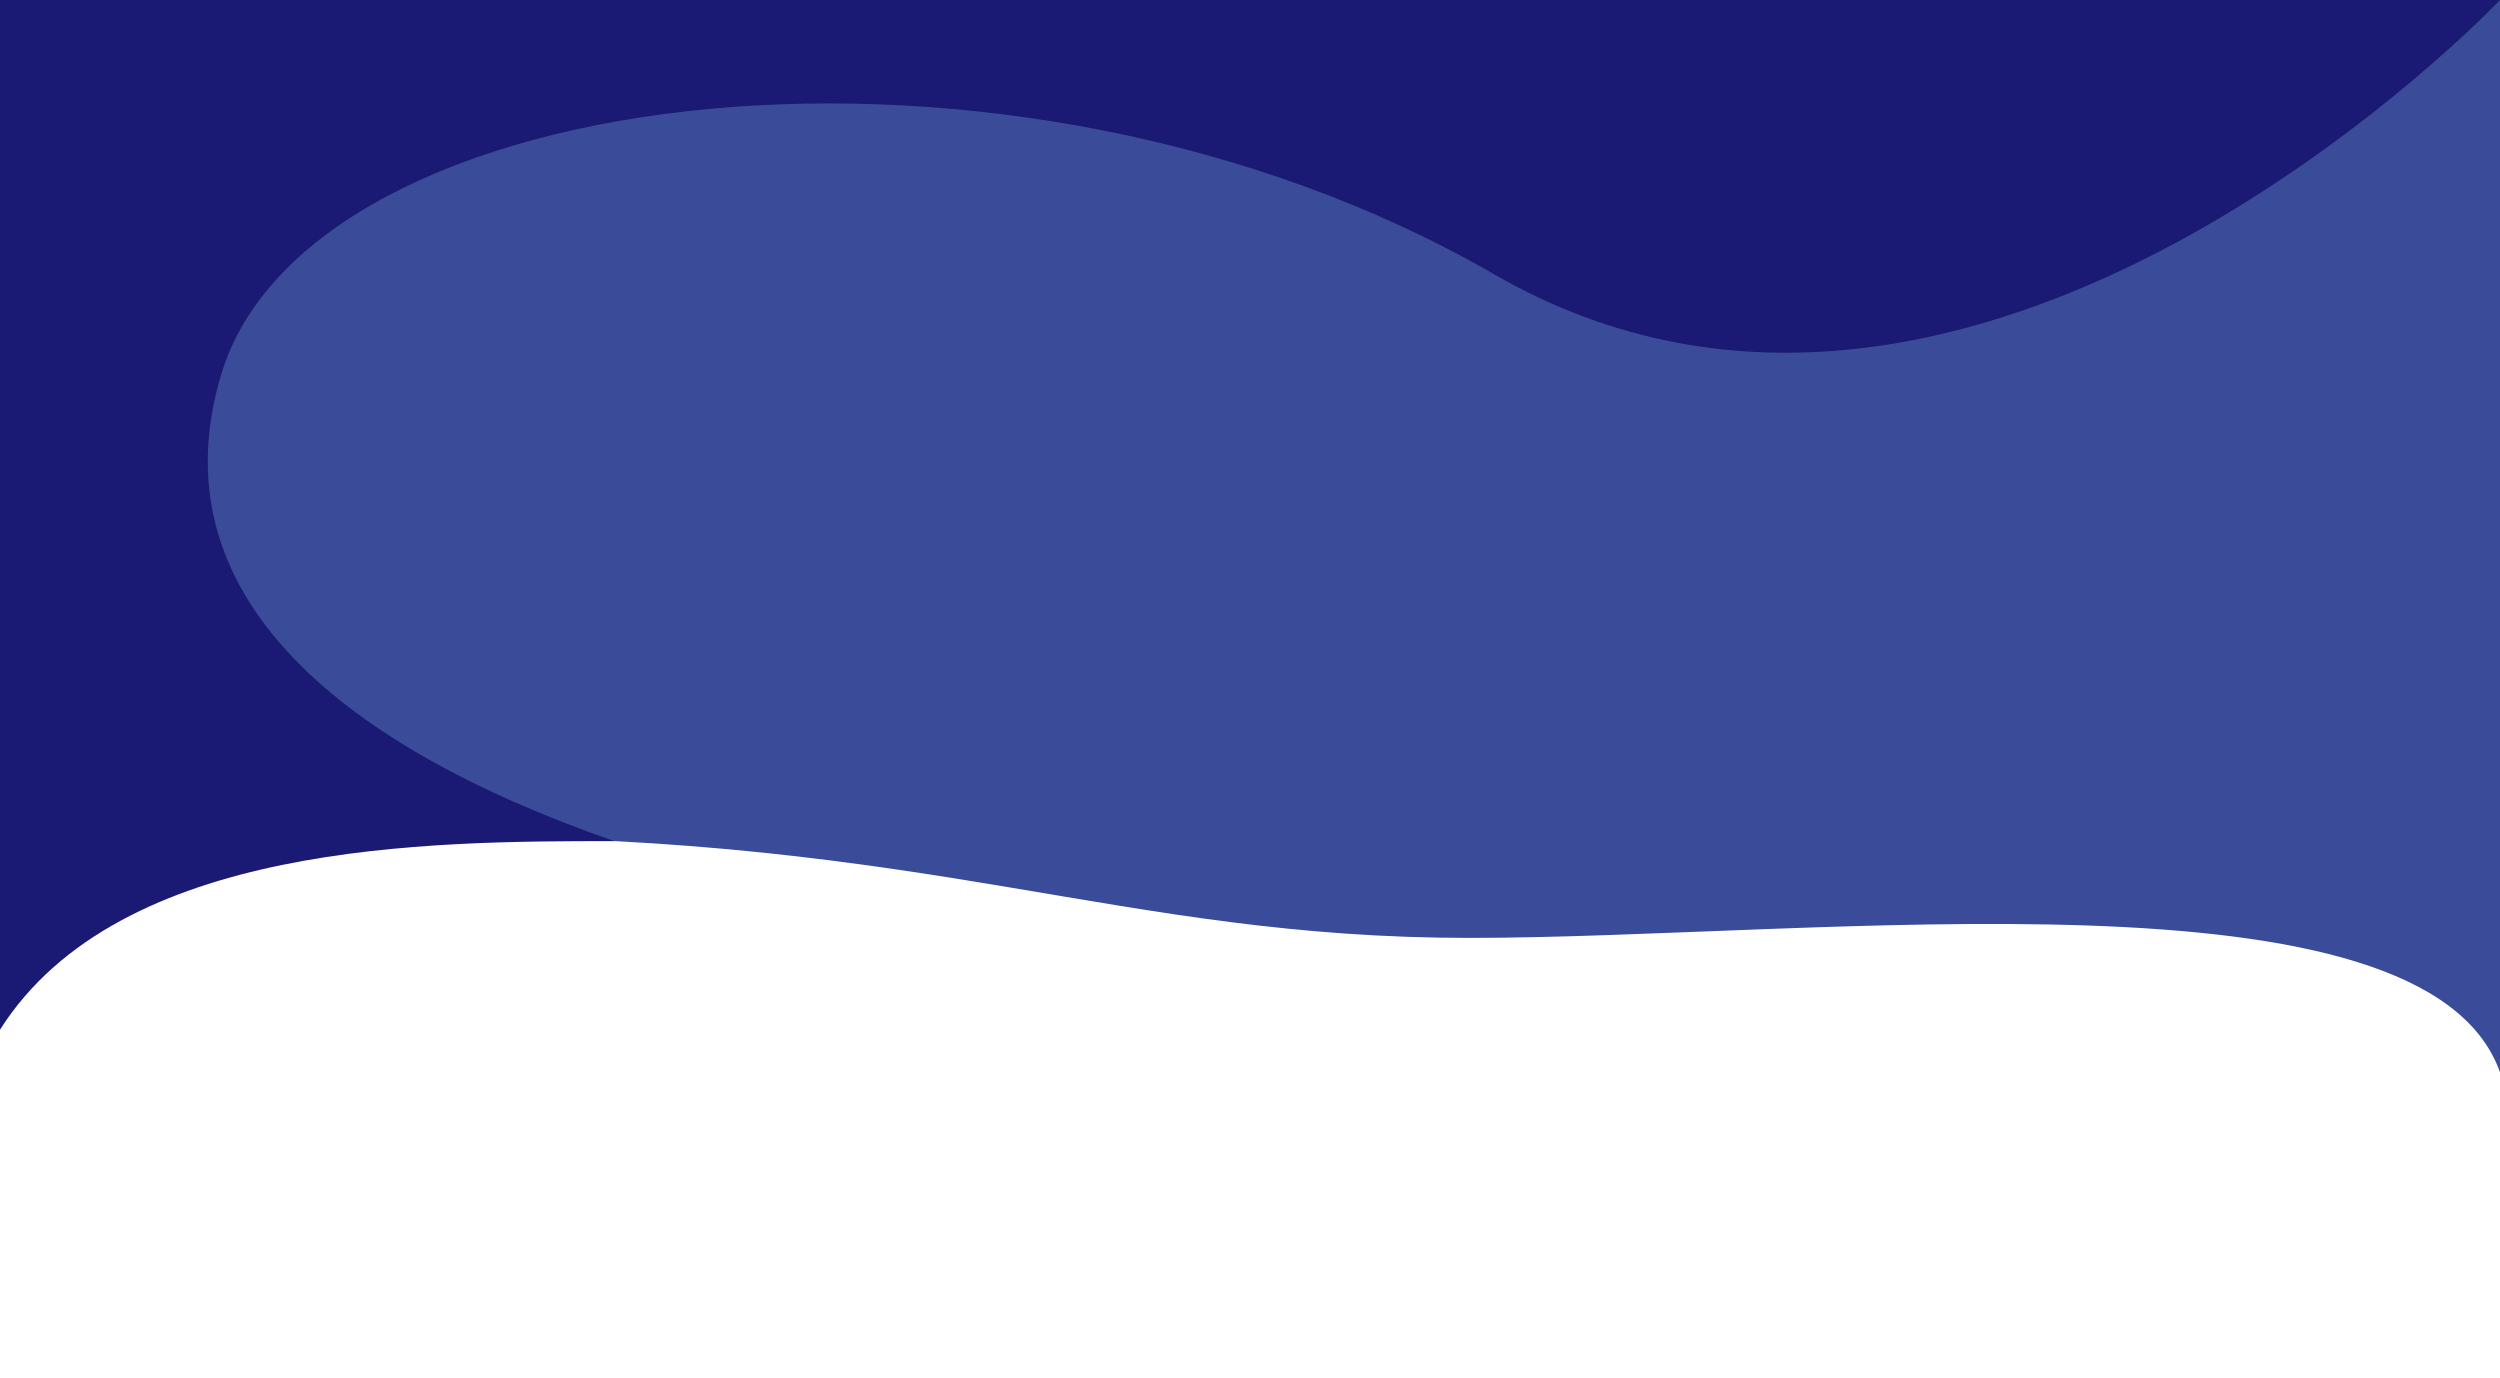 <?xml version="1.0" encoding="utf-8"?>
<!-- Generator: Adobe Illustrator 25.4.0, SVG Export Plug-In . SVG Version: 6.00 Build 0)  -->
<svg version="1.1" id="Layer_1" xmlns="http://www.w3.org/2000/svg" xmlns:xlink="http://www.w3.org/1999/xlink" x="0px" y="0px"
	 viewBox="0 0 1004.9 553.7" style="enable-background:new 0 0 1004.9 553.7;" xml:space="preserve">
<style type="text/css">
	.st0{fill:#394B99;}
	.st1{fill:#1A1A74;}
</style>
<path class="st0" d="M0.2,0v347.9c0,0-14.4-11.5,180.2-11.5S450.2,377,590.6,377s384-31.3,414.3,54V0H0.2z"/>
<path class="st1" d="M0,0h1004.9c0,0-210.4,222.3-404.4,110.2S124.1,31.6,88.8,150.9C63.2,237,133,298.5,246.9,338.1
	c-74.5,0-198.9,0.2-246.9,75.8V0z"/>
</svg>
